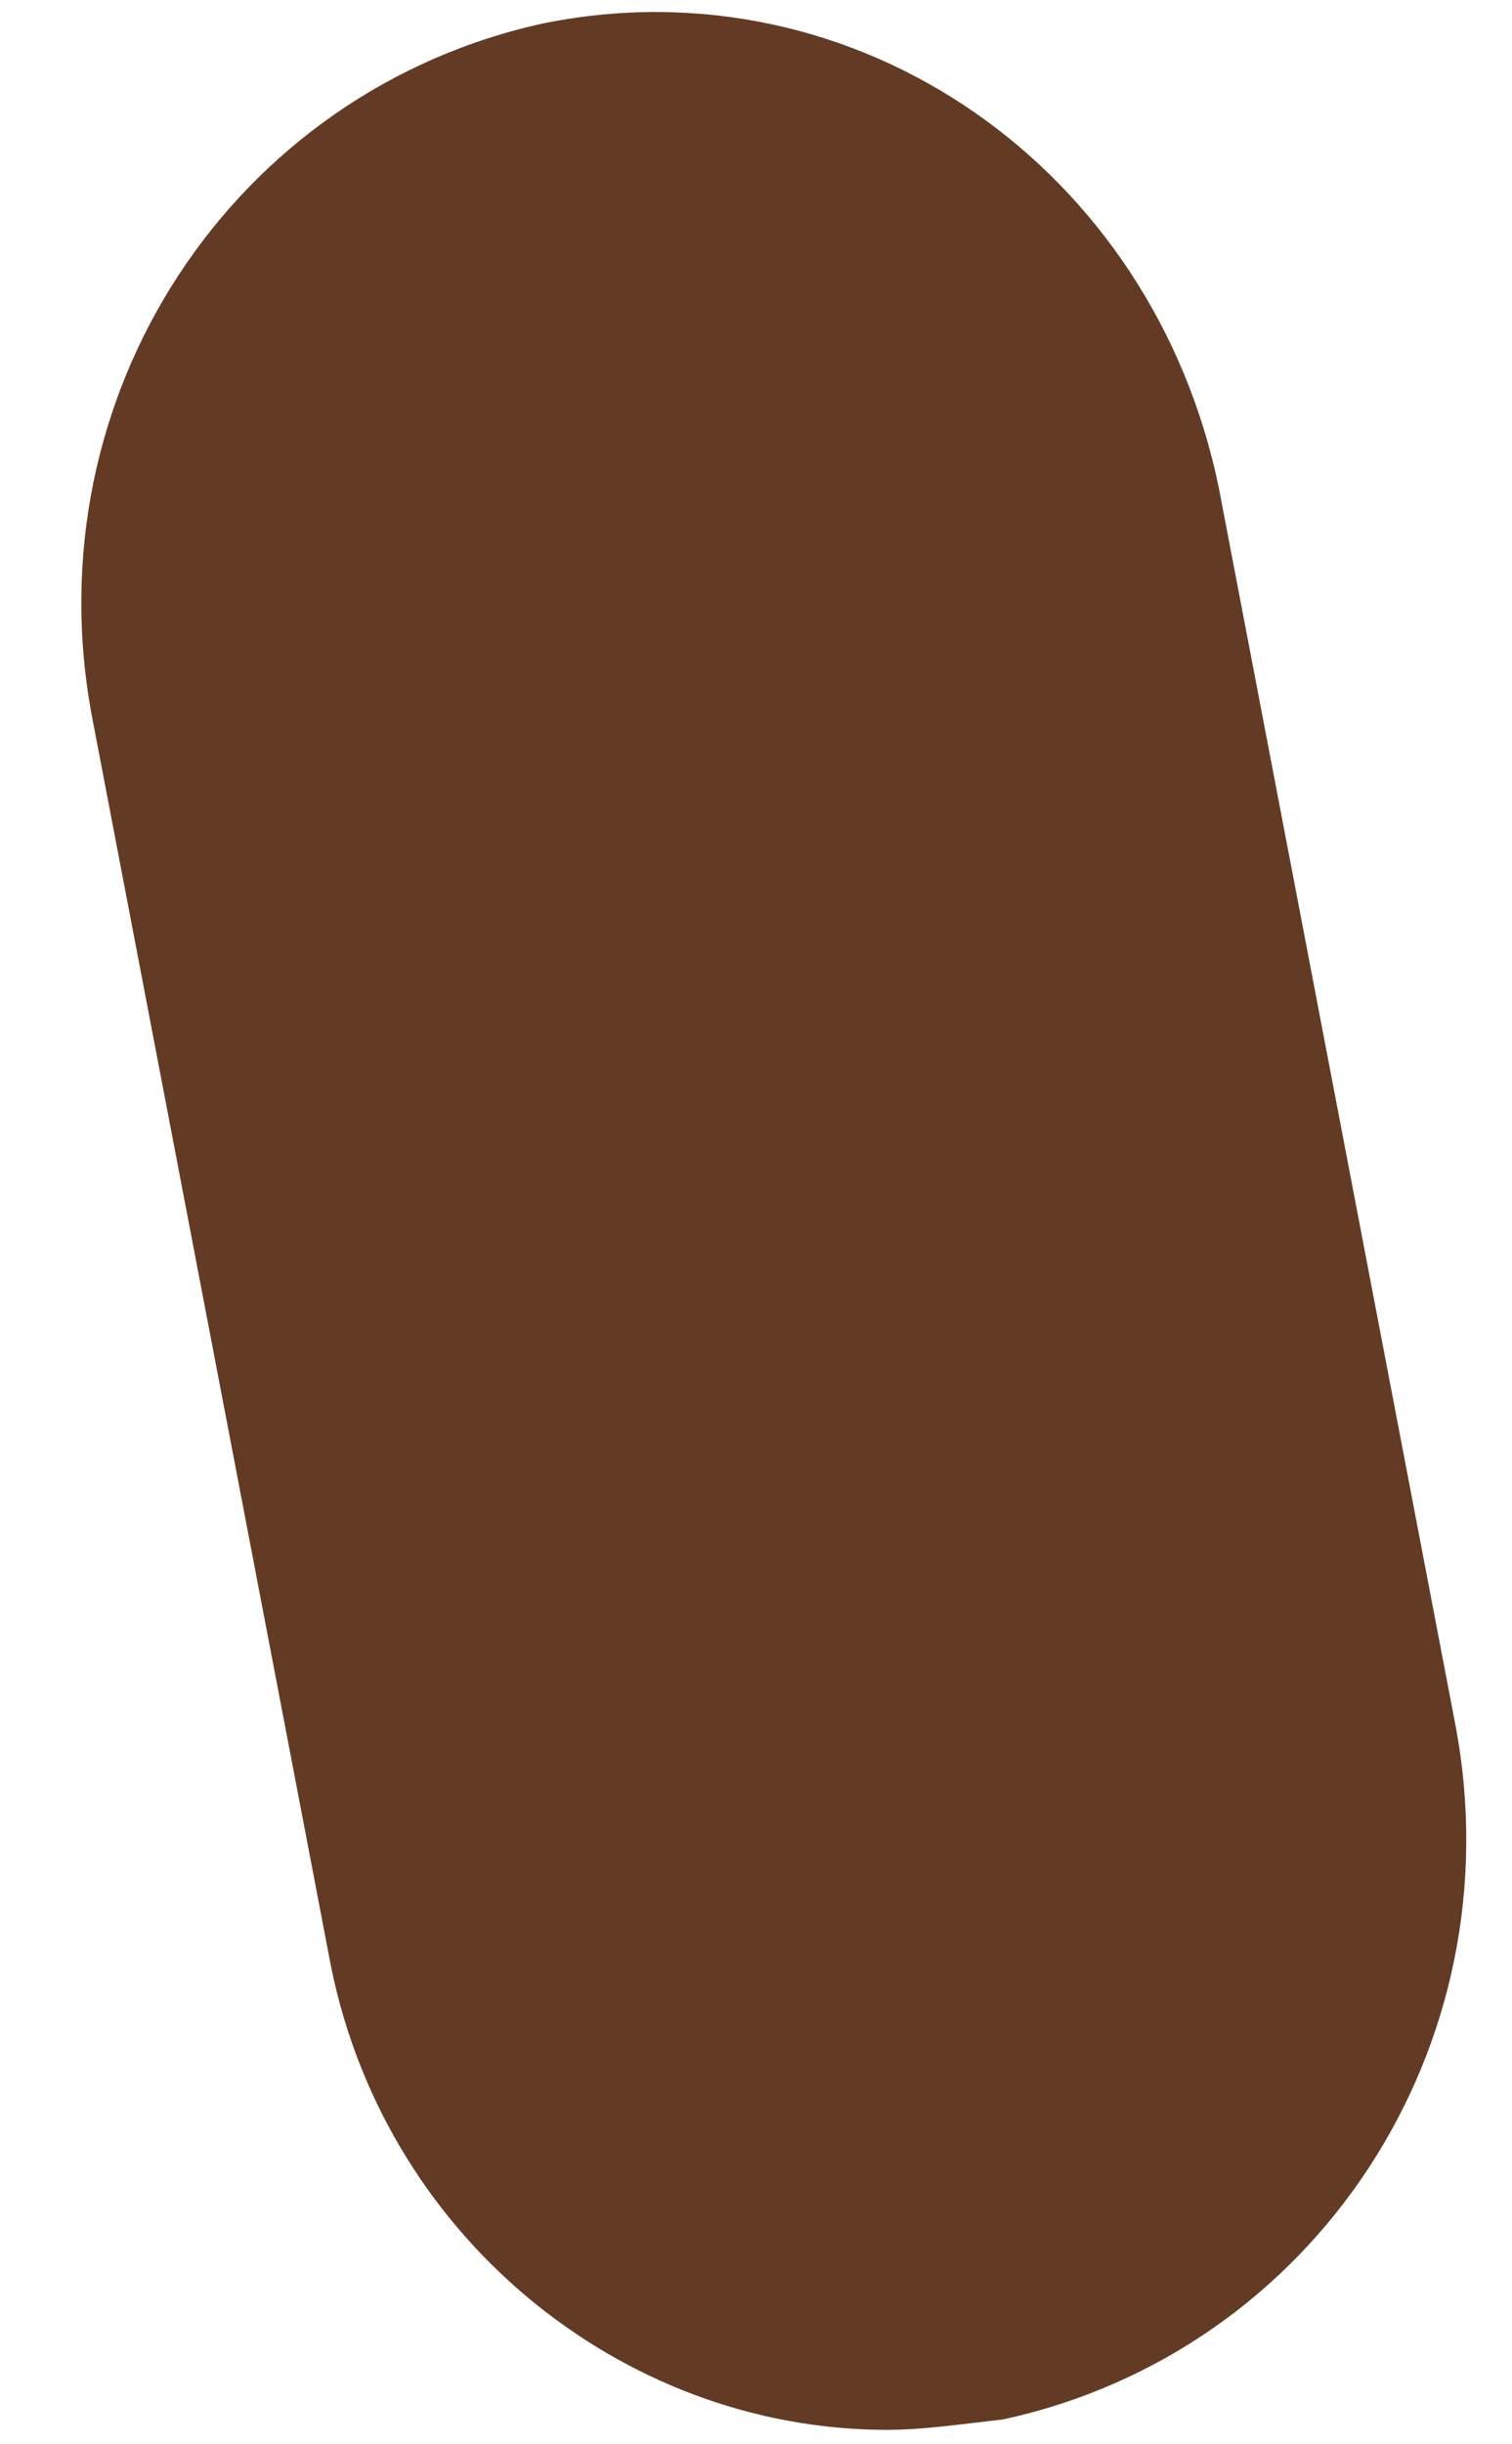 ﻿<?xml version="1.0" encoding="utf-8"?>
<svg version="1.1" xmlns:xlink="http://www.w3.org/1999/xlink" width="13px" height="21px" xmlns="http://www.w3.org/2000/svg">
  <g transform="matrix(1 0 0 1 -304 -114 )">
    <path d="M 8.621 20.787  C 8.232 20.831  7.929 20.876  7.626 20.876  C 5.334 20.876  3.257 19.186  2.825 16.785  L 0.791 6.157  C 0.272 3.399  2.003 0.776  4.685 0.198  C 7.367 -0.336  9.919 1.443  10.481 4.2  L 12.515 14.828  C 13.034 17.585  11.303 20.209  8.621 20.787  Z " fill-rule="nonzero" fill="#633b25" stroke="none" transform="matrix(1 0 0 1 304 114 )" />
  </g>
</svg>